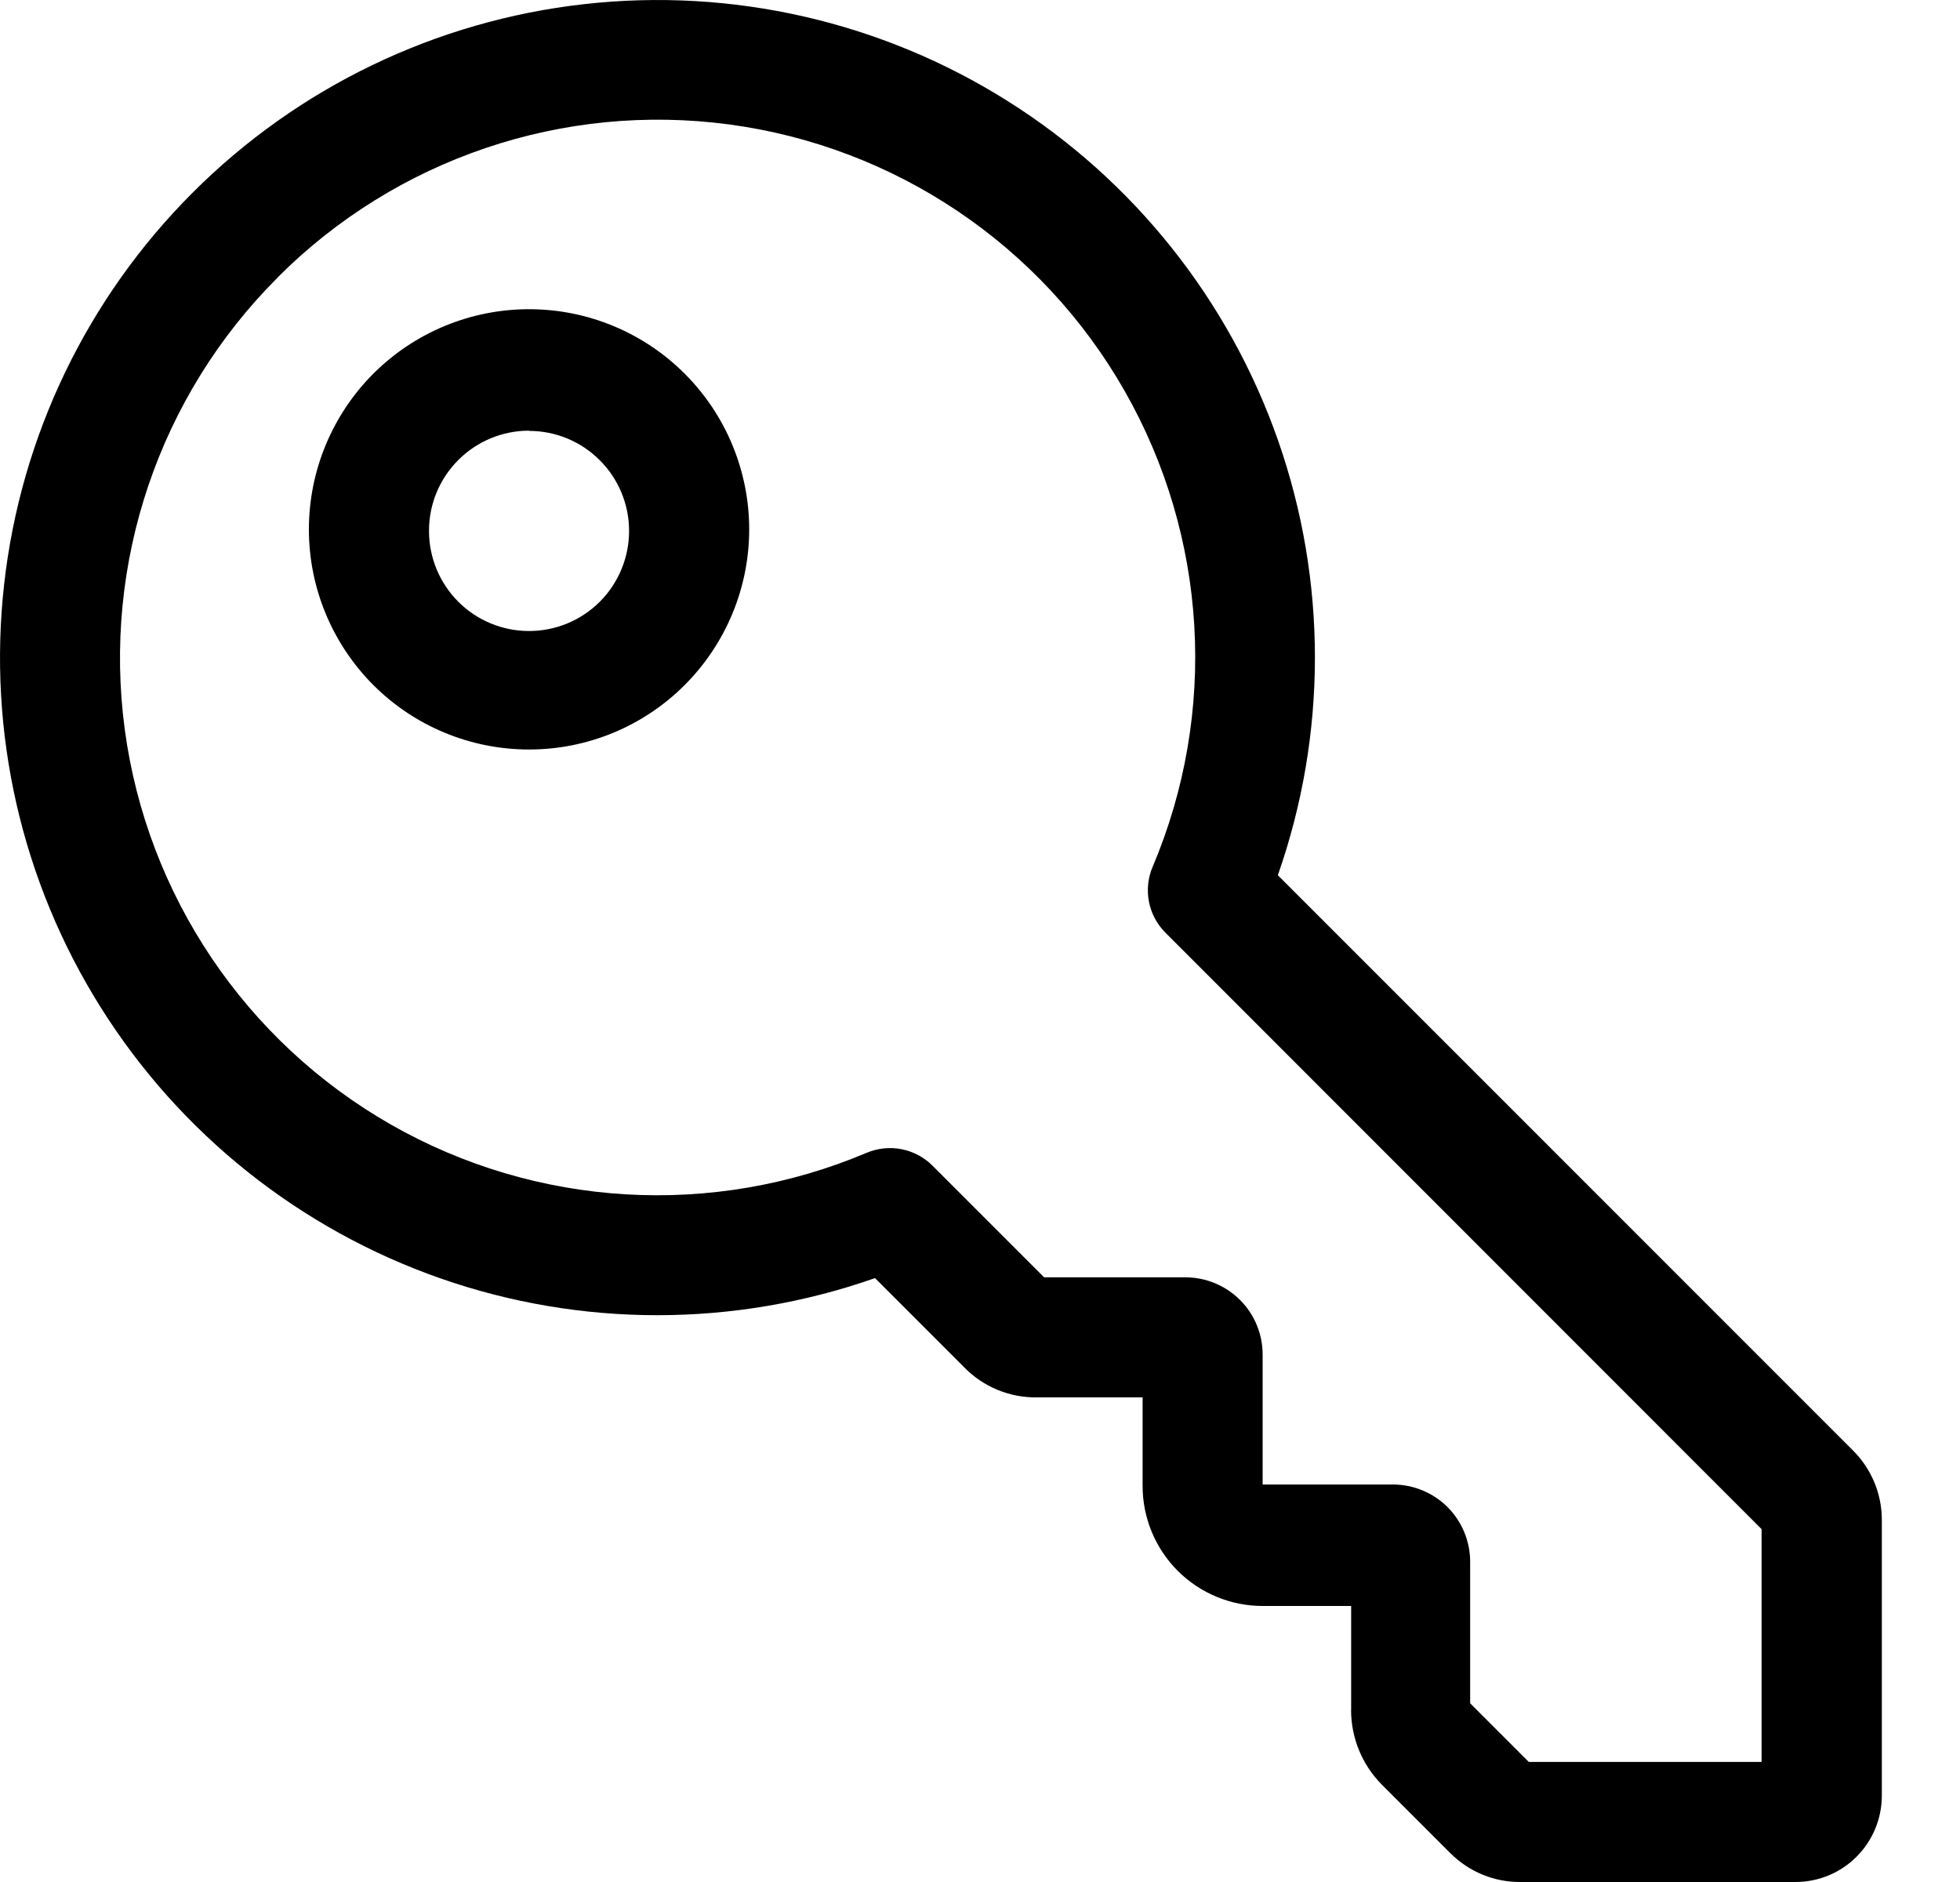 <svg viewBox="0 0 25 24" fill="#000" xmlns="http://www.w3.org/2000/svg">
<path d="M11.161 16.299L12.289 17.427C12.537 17.686 12.881 17.828 13.239 17.82H14.574V18.949L14.574 18.949C14.574 19.355 14.735 19.744 15.022 20.032C15.31 20.319 15.699 20.48 16.105 20.48H17.234V21.812H17.233C17.235 22.164 17.373 22.501 17.619 22.752L18.505 23.638V23.637C18.739 23.87 19.057 24.001 19.388 24H22.905C23.196 23.999 23.475 23.884 23.68 23.678C23.886 23.472 24.002 23.193 24.003 22.902V19.385C24.004 19.052 23.871 18.732 23.635 18.497L16.299 11.161C16.928 9.368 16.93 7.414 16.303 5.62C15.676 3.826 14.459 2.298 12.85 1.287C11.242 0.275 9.337 -0.16 7.449 0.053C5.561 0.265 3.8 1.113 2.457 2.457C1.113 3.8 0.265 5.561 0.053 7.449C-0.16 9.337 0.275 11.242 1.287 12.85C2.298 14.459 3.826 15.676 5.62 16.303C7.414 16.93 9.368 16.928 11.161 16.299L11.161 16.299ZM3.542 3.537C5.053 2.024 7.182 1.303 9.301 1.587C11.42 1.871 13.285 3.127 14.344 4.984C15.404 6.841 15.536 9.086 14.702 11.054C14.642 11.194 14.626 11.349 14.655 11.499C14.684 11.648 14.757 11.786 14.865 11.894L22.469 19.5V22.469H19.5L18.752 21.721L18.752 19.916C18.752 19.655 18.648 19.404 18.464 19.219C18.279 19.035 18.028 18.931 17.767 18.931H16.105V17.274C16.105 17.013 16.002 16.762 15.817 16.578C15.632 16.393 15.381 16.289 15.12 16.289H13.318L11.894 14.865C11.786 14.757 11.648 14.684 11.499 14.655C11.349 14.626 11.194 14.642 11.054 14.701C9.086 15.534 6.842 15.4 4.986 14.341C3.131 13.282 1.875 11.417 1.591 9.3C1.308 7.181 2.028 5.052 3.539 3.542L3.542 3.537ZM6.748 9.558C7.493 9.558 8.207 9.263 8.733 8.736C9.26 8.209 9.556 7.495 9.556 6.751C9.556 6.006 9.26 5.292 8.733 4.765C8.207 4.239 7.493 3.943 6.748 3.943C6.003 3.943 5.289 4.239 4.762 4.765C4.236 5.292 3.94 6.006 3.94 6.751C3.94 7.495 4.236 8.209 4.762 8.736C5.289 9.263 6.003 9.558 6.748 9.558ZM6.748 5.495C7.086 5.495 7.411 5.629 7.65 5.869C7.89 6.108 8.024 6.433 8.024 6.771C8.024 7.109 7.89 7.434 7.65 7.674C7.411 7.913 7.086 8.047 6.748 8.047C6.409 8.047 6.085 7.913 5.846 7.674C5.606 7.434 5.472 7.109 5.472 6.771C5.471 6.432 5.605 6.107 5.845 5.867C6.084 5.627 6.409 5.492 6.748 5.492L6.748 5.495Z"/>
</svg>
